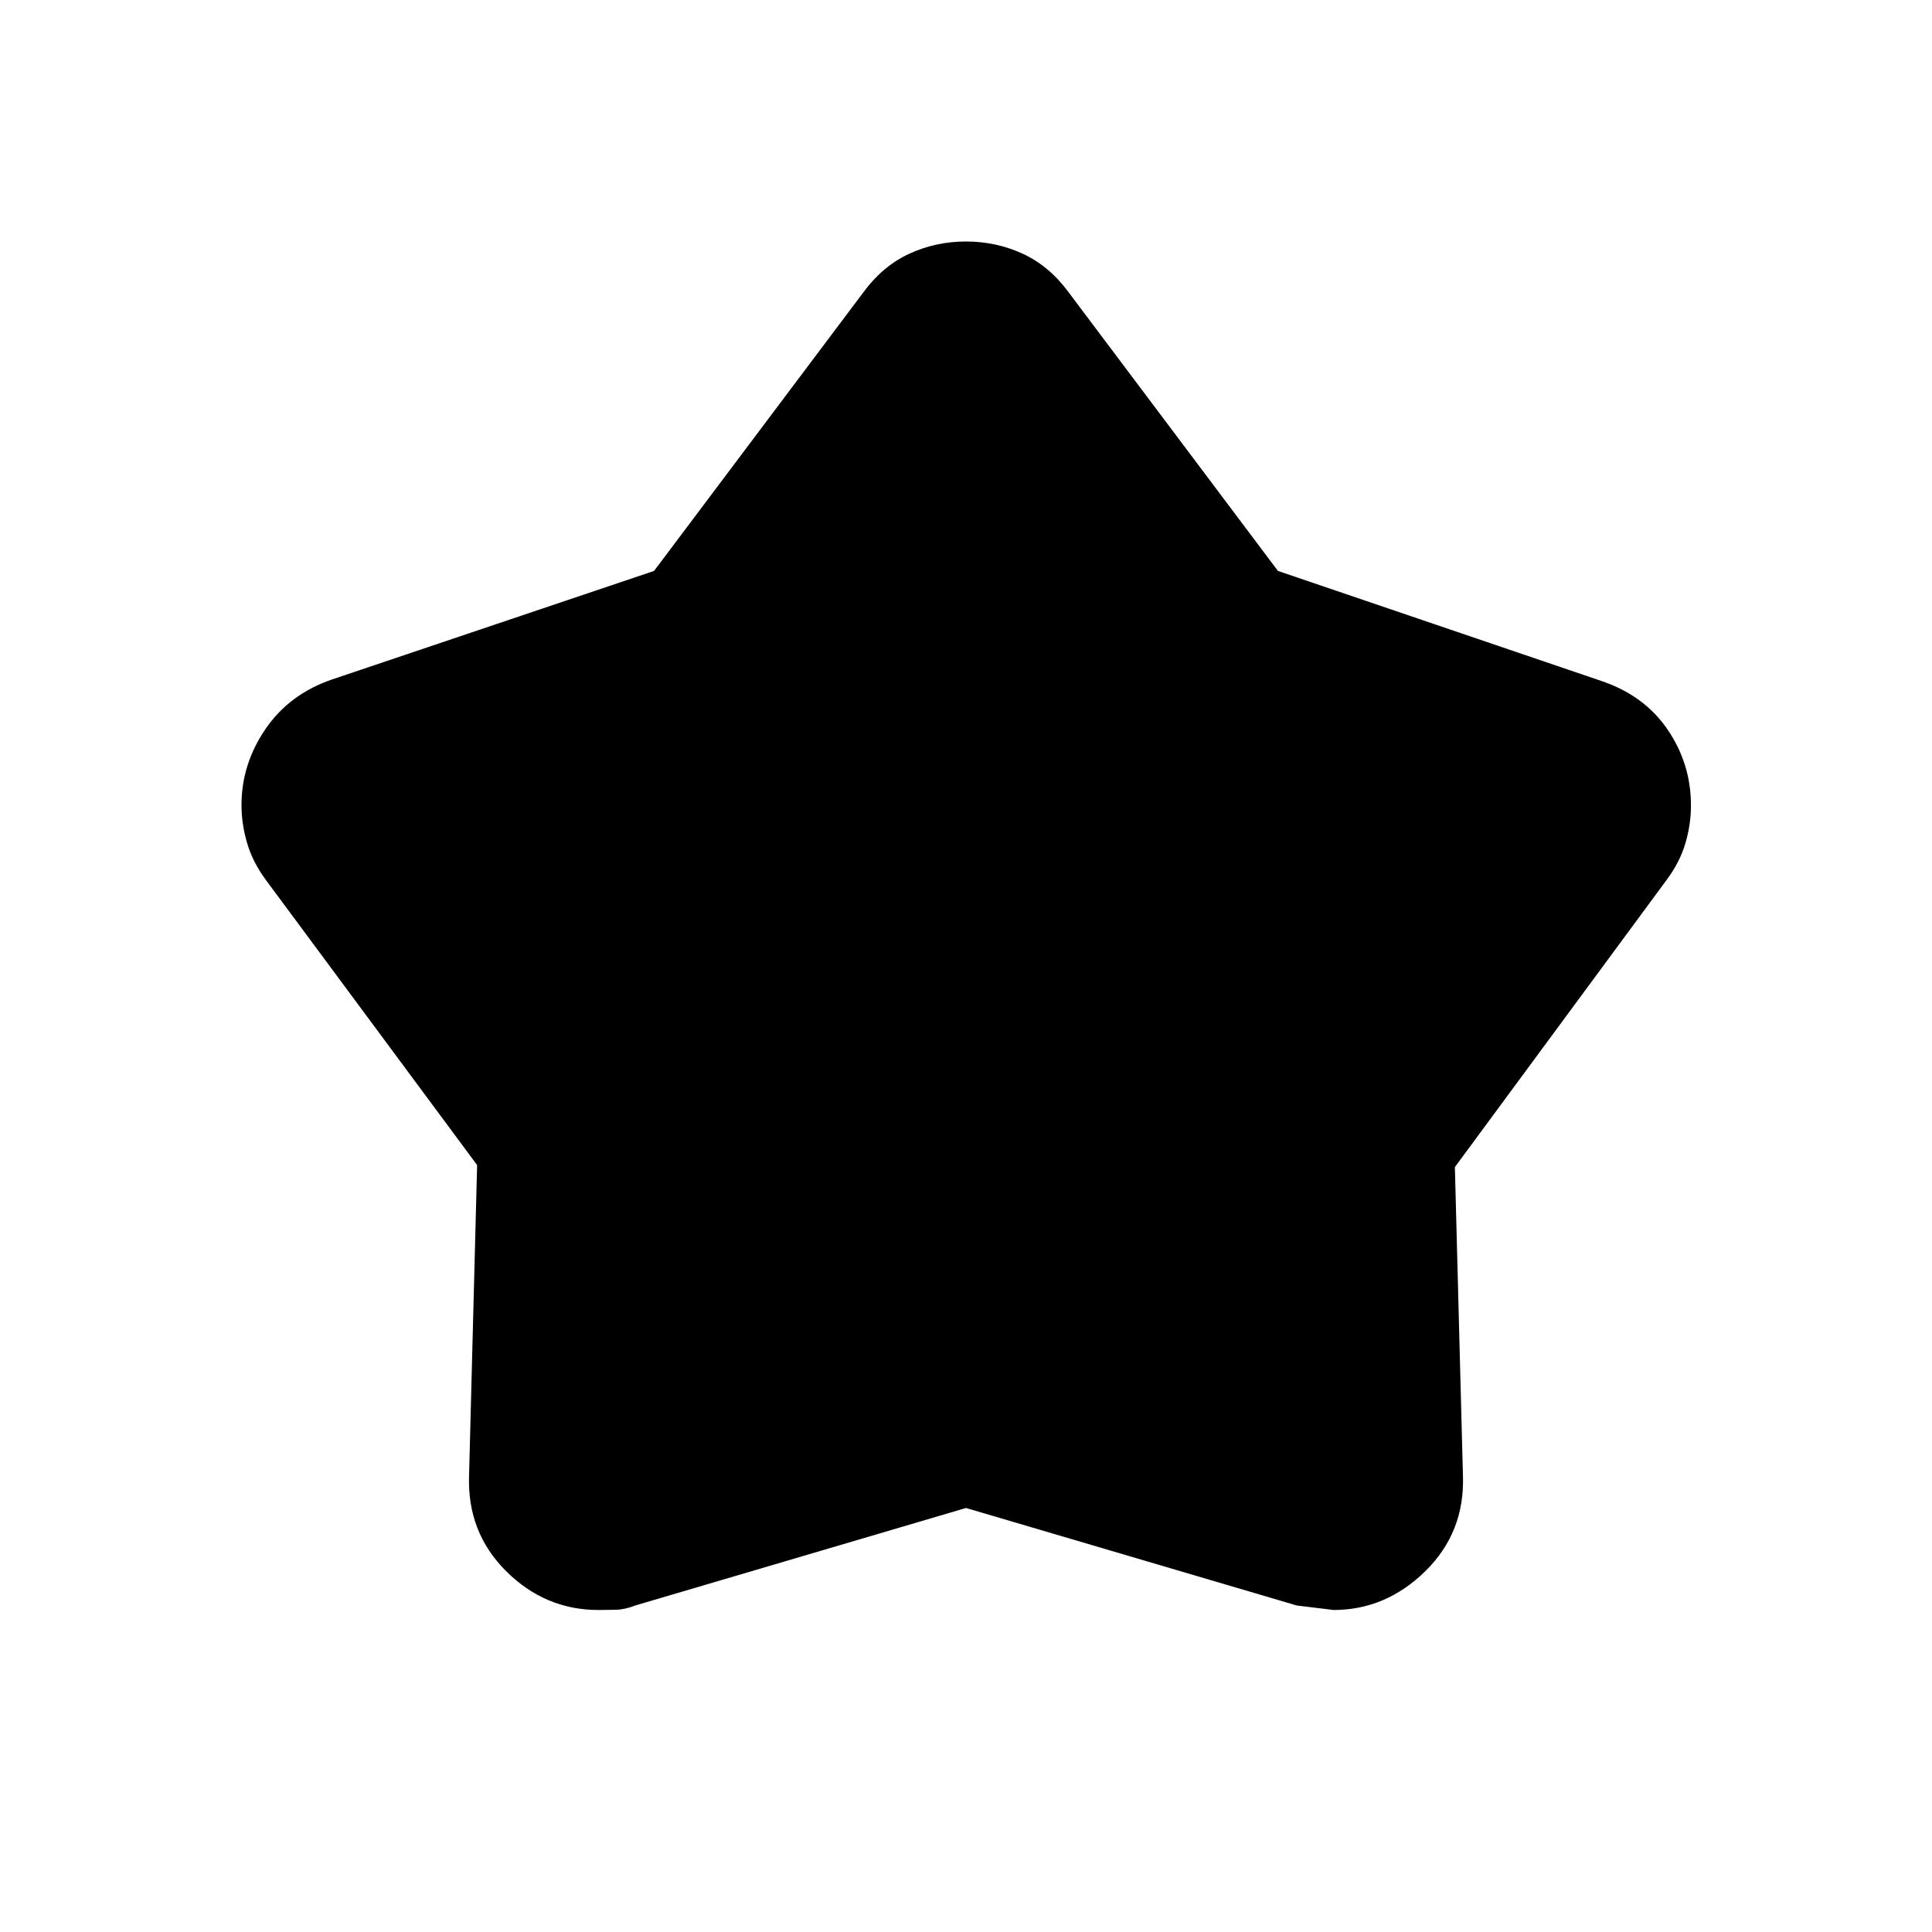 <svg xmlns="http://www.w3.org/2000/svg" height="24" viewBox="0 -960 960 960" width="24"><path d="m325-676.308 104.308-138.846q9.538-12.824 22.653-18.835Q465.077-840 480-840q14.923 0 28.039 6.011 13.115 6.011 22.653 18.835L635-676.308l160.769 54.692q21.385 7.231 32.924 24.239 11.538 17.008 11.538 37.576 0 9.493-2.782 18.856-2.782 9.363-9.141 17.945L722.923-380.077l4 153.231q1 28.188-18.652 47.517Q688.618-160 662.539-160q.307 0-18.154-2.231L480-210.692l-164.385 48.461q-5 2-9.642 2.116-4.643.115-8.512.115-26.615 0-46-19.329-19.384-19.329-18.384-47.517l4-154.231L131.923-523q-6.359-8.66-9.141-18.106Q120-550.553 120-560q0-20.255 11.863-37.674 11.864-17.419 33.137-24.711l160-53.923Z"/></svg>